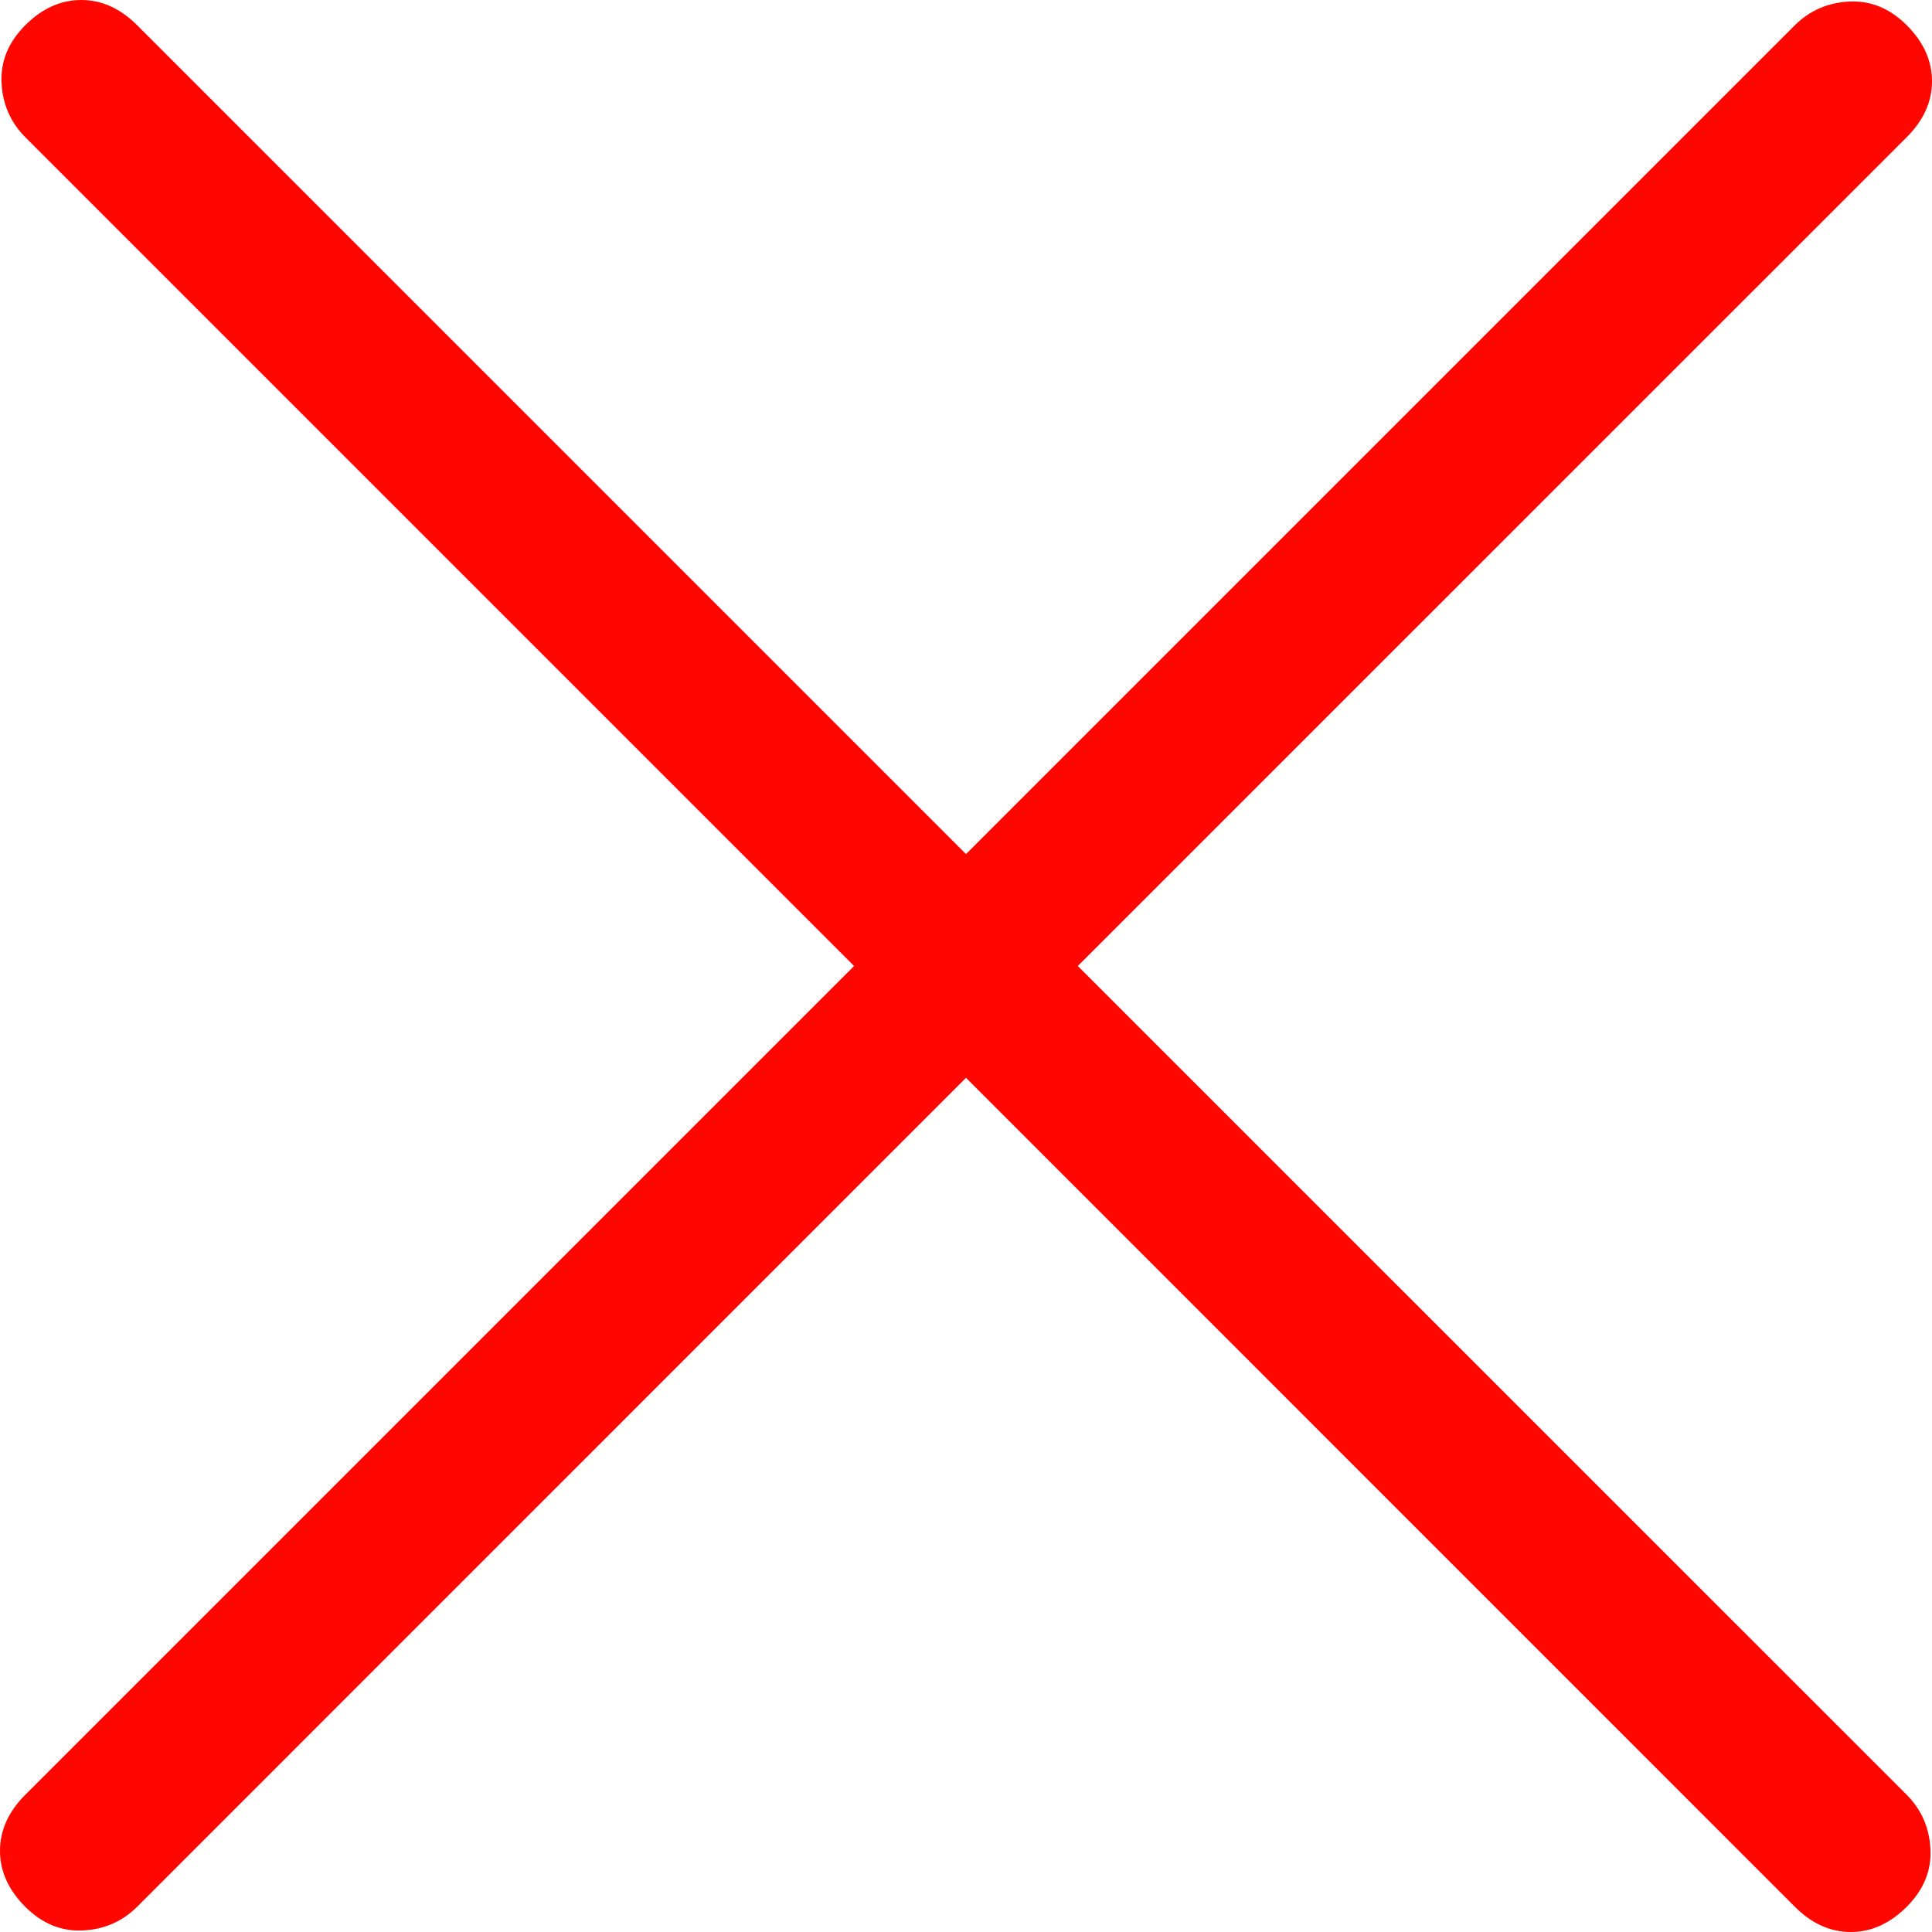 <svg width="15" height="15" viewBox="0 0 15 15" fill="none" xmlns="http://www.w3.org/2000/svg">
<path d="M7.5 8.368L1.065 14.804C0.95 14.918 0.81 14.98 0.643 14.988C0.476 14.996 0.327 14.935 0.196 14.804C0.065 14.673 0 14.528 0 14.37C0 14.211 0.065 14.066 0.196 13.935L6.631 7.5L0.196 1.065C0.082 0.95 0.02 0.81 0.012 0.643C0.004 0.476 0.065 0.327 0.196 0.196C0.327 0.065 0.472 0 0.631 0C0.789 0 0.934 0.065 1.065 0.196L7.5 6.631L13.935 0.196C14.05 0.082 14.191 0.02 14.358 0.012C14.524 0.004 14.673 0.065 14.804 0.196C14.935 0.327 15 0.472 15 0.631C15 0.789 14.935 0.934 14.804 1.065L8.368 7.5L14.804 13.935C14.918 14.05 14.98 14.191 14.988 14.358C14.996 14.524 14.935 14.673 14.804 14.804C14.673 14.935 14.528 15 14.37 15C14.211 15 14.066 14.935 13.935 14.804L7.5 8.368Z" fill="#FF0700"/>
</svg>
